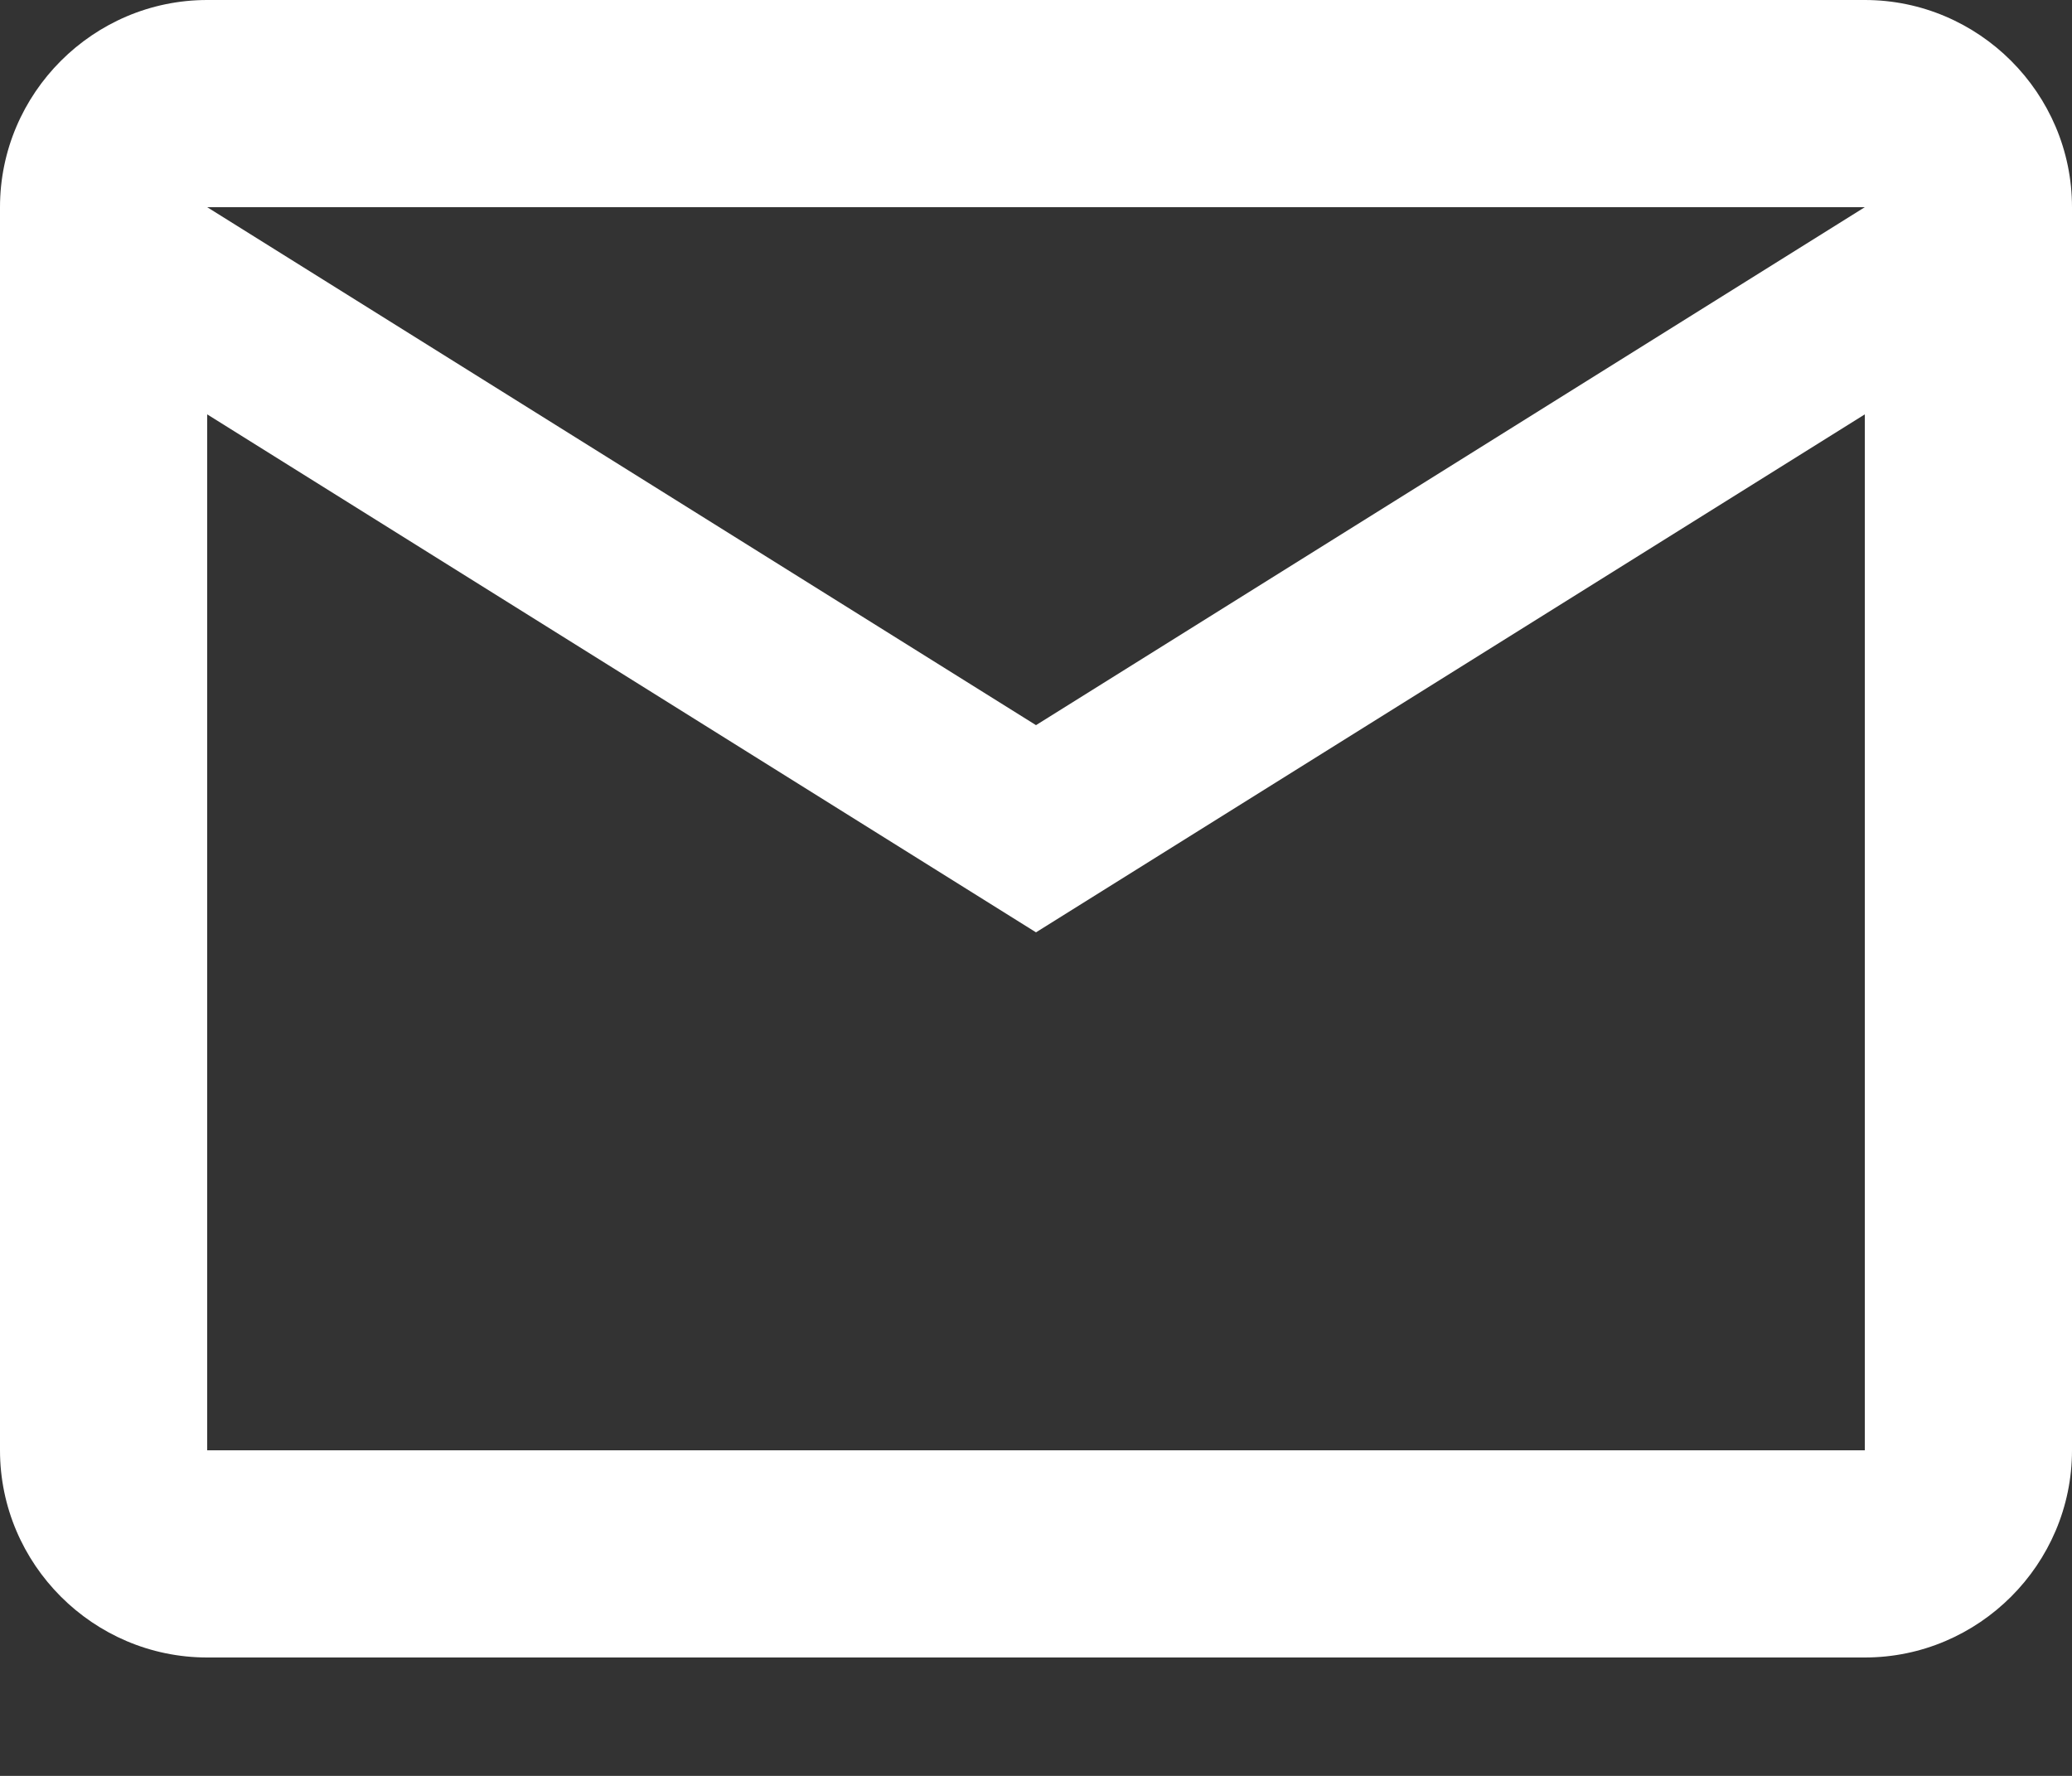           <svg
            width="14"
            height="12"
            viewBox="0 0 14 12"
            fill="none"
            xmlns="http://www.w3.org/2000/svg"
          >
            <rect x="0" y="0" width="14" height="12" fill="#333333" stroke="none"/>
            <path
              d="M14 1.4C14 0.63 13.37 0 12.6 0H1.4C0.63 0 0 0.63 0 1.4V9.8C0 10.57 0.63 11.2 1.4 11.2H12.6C13.37 11.2 14 10.57 14 9.8V1.4ZM12.6 1.4L7 4.9L1.4 1.4H12.6ZM12.6 9.8H1.4V2.8L7 6.3L12.6 2.8V9.8Z"
              fill="white"
            />
          </svg>
